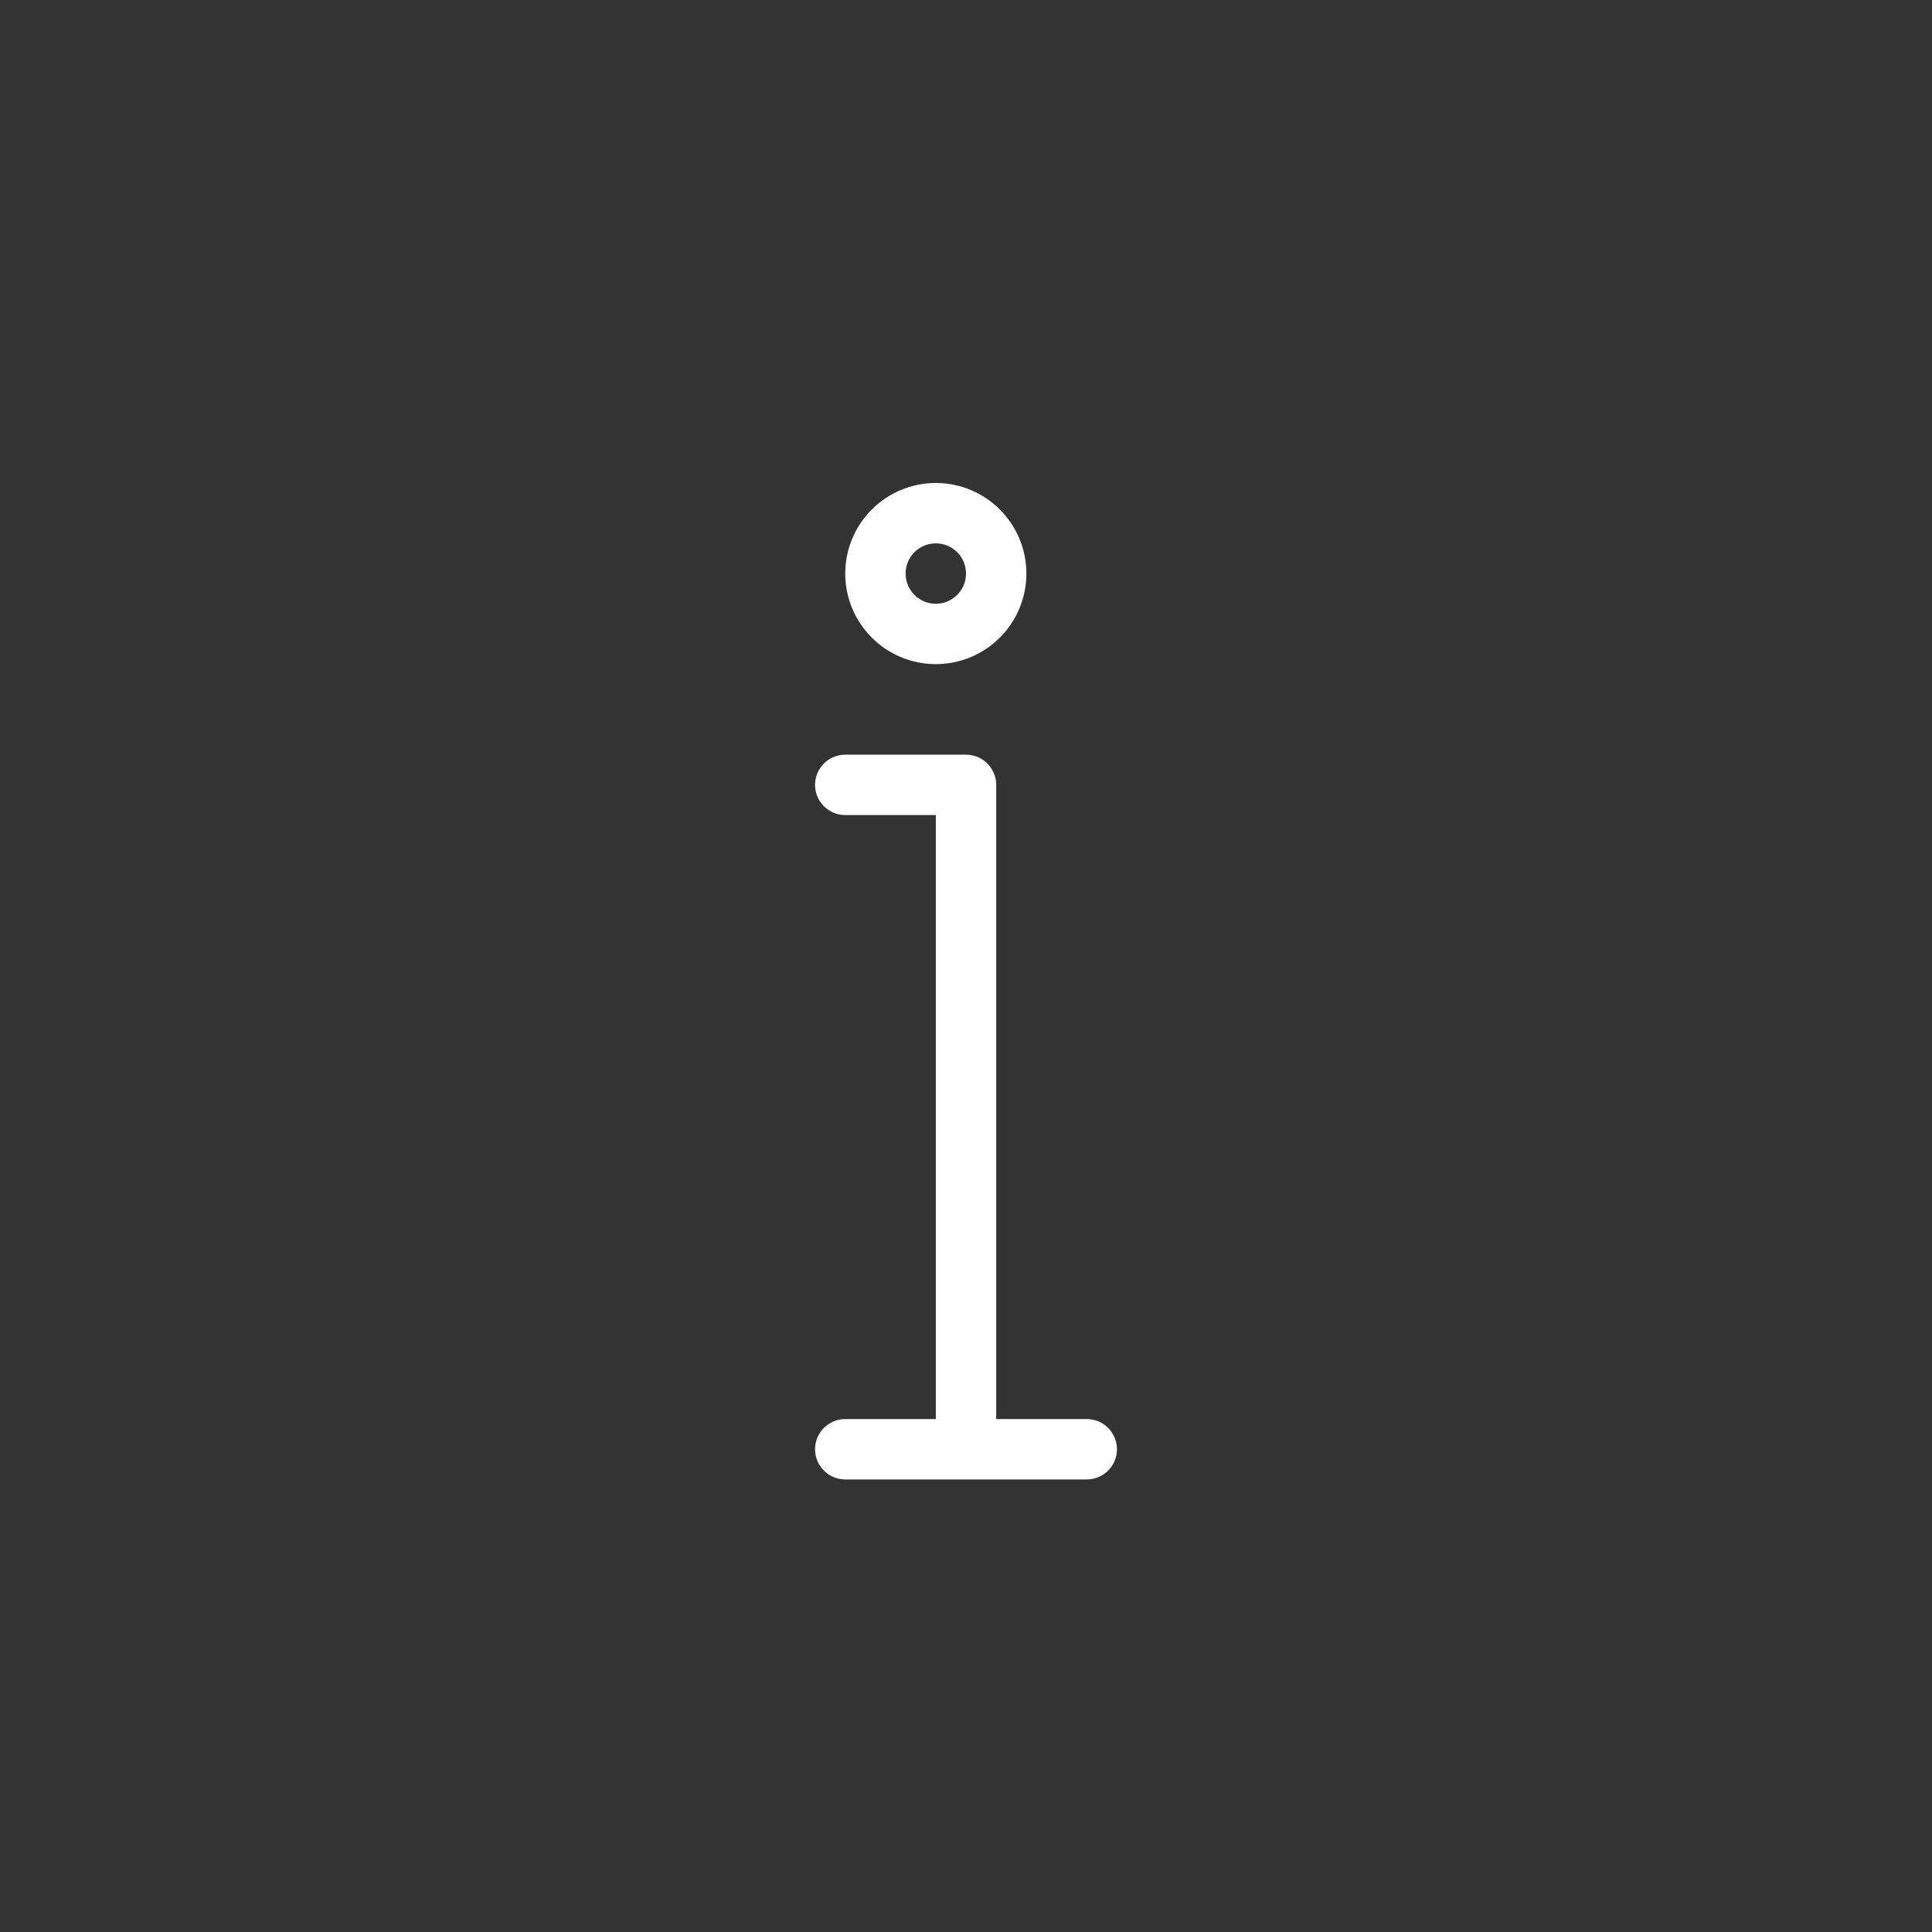 <svg xmlns="http://www.w3.org/2000/svg" viewBox="0 0 64 64" aria-labelledby="title"
aria-describedby="desc" role="img" xmlns:xlink="http://www.w3.org/1999/xlink">
  <rect x="0" y="0" width="64" height="64" fill="#333333" stroke="none"/>
  <title>Info Help</title>
  <desc>A line styled icon from Orion Icon Library.</desc>
  
  <path data-name="layer1" fill="none" stroke="#FFFFFF" stroke-miterlimit="10"
  stroke-width="2" d="M28 26h4v22m-4 .008h8" stroke-linejoin="round" stroke-linecap="round"></path>
  <circle data-name="layer1" cx="31" cy="19" r="2" fill="none" stroke="#FFFFFF"
  stroke-miterlimit="10" stroke-width="2" stroke-linejoin="round" stroke-linecap="round"></circle>
</svg>